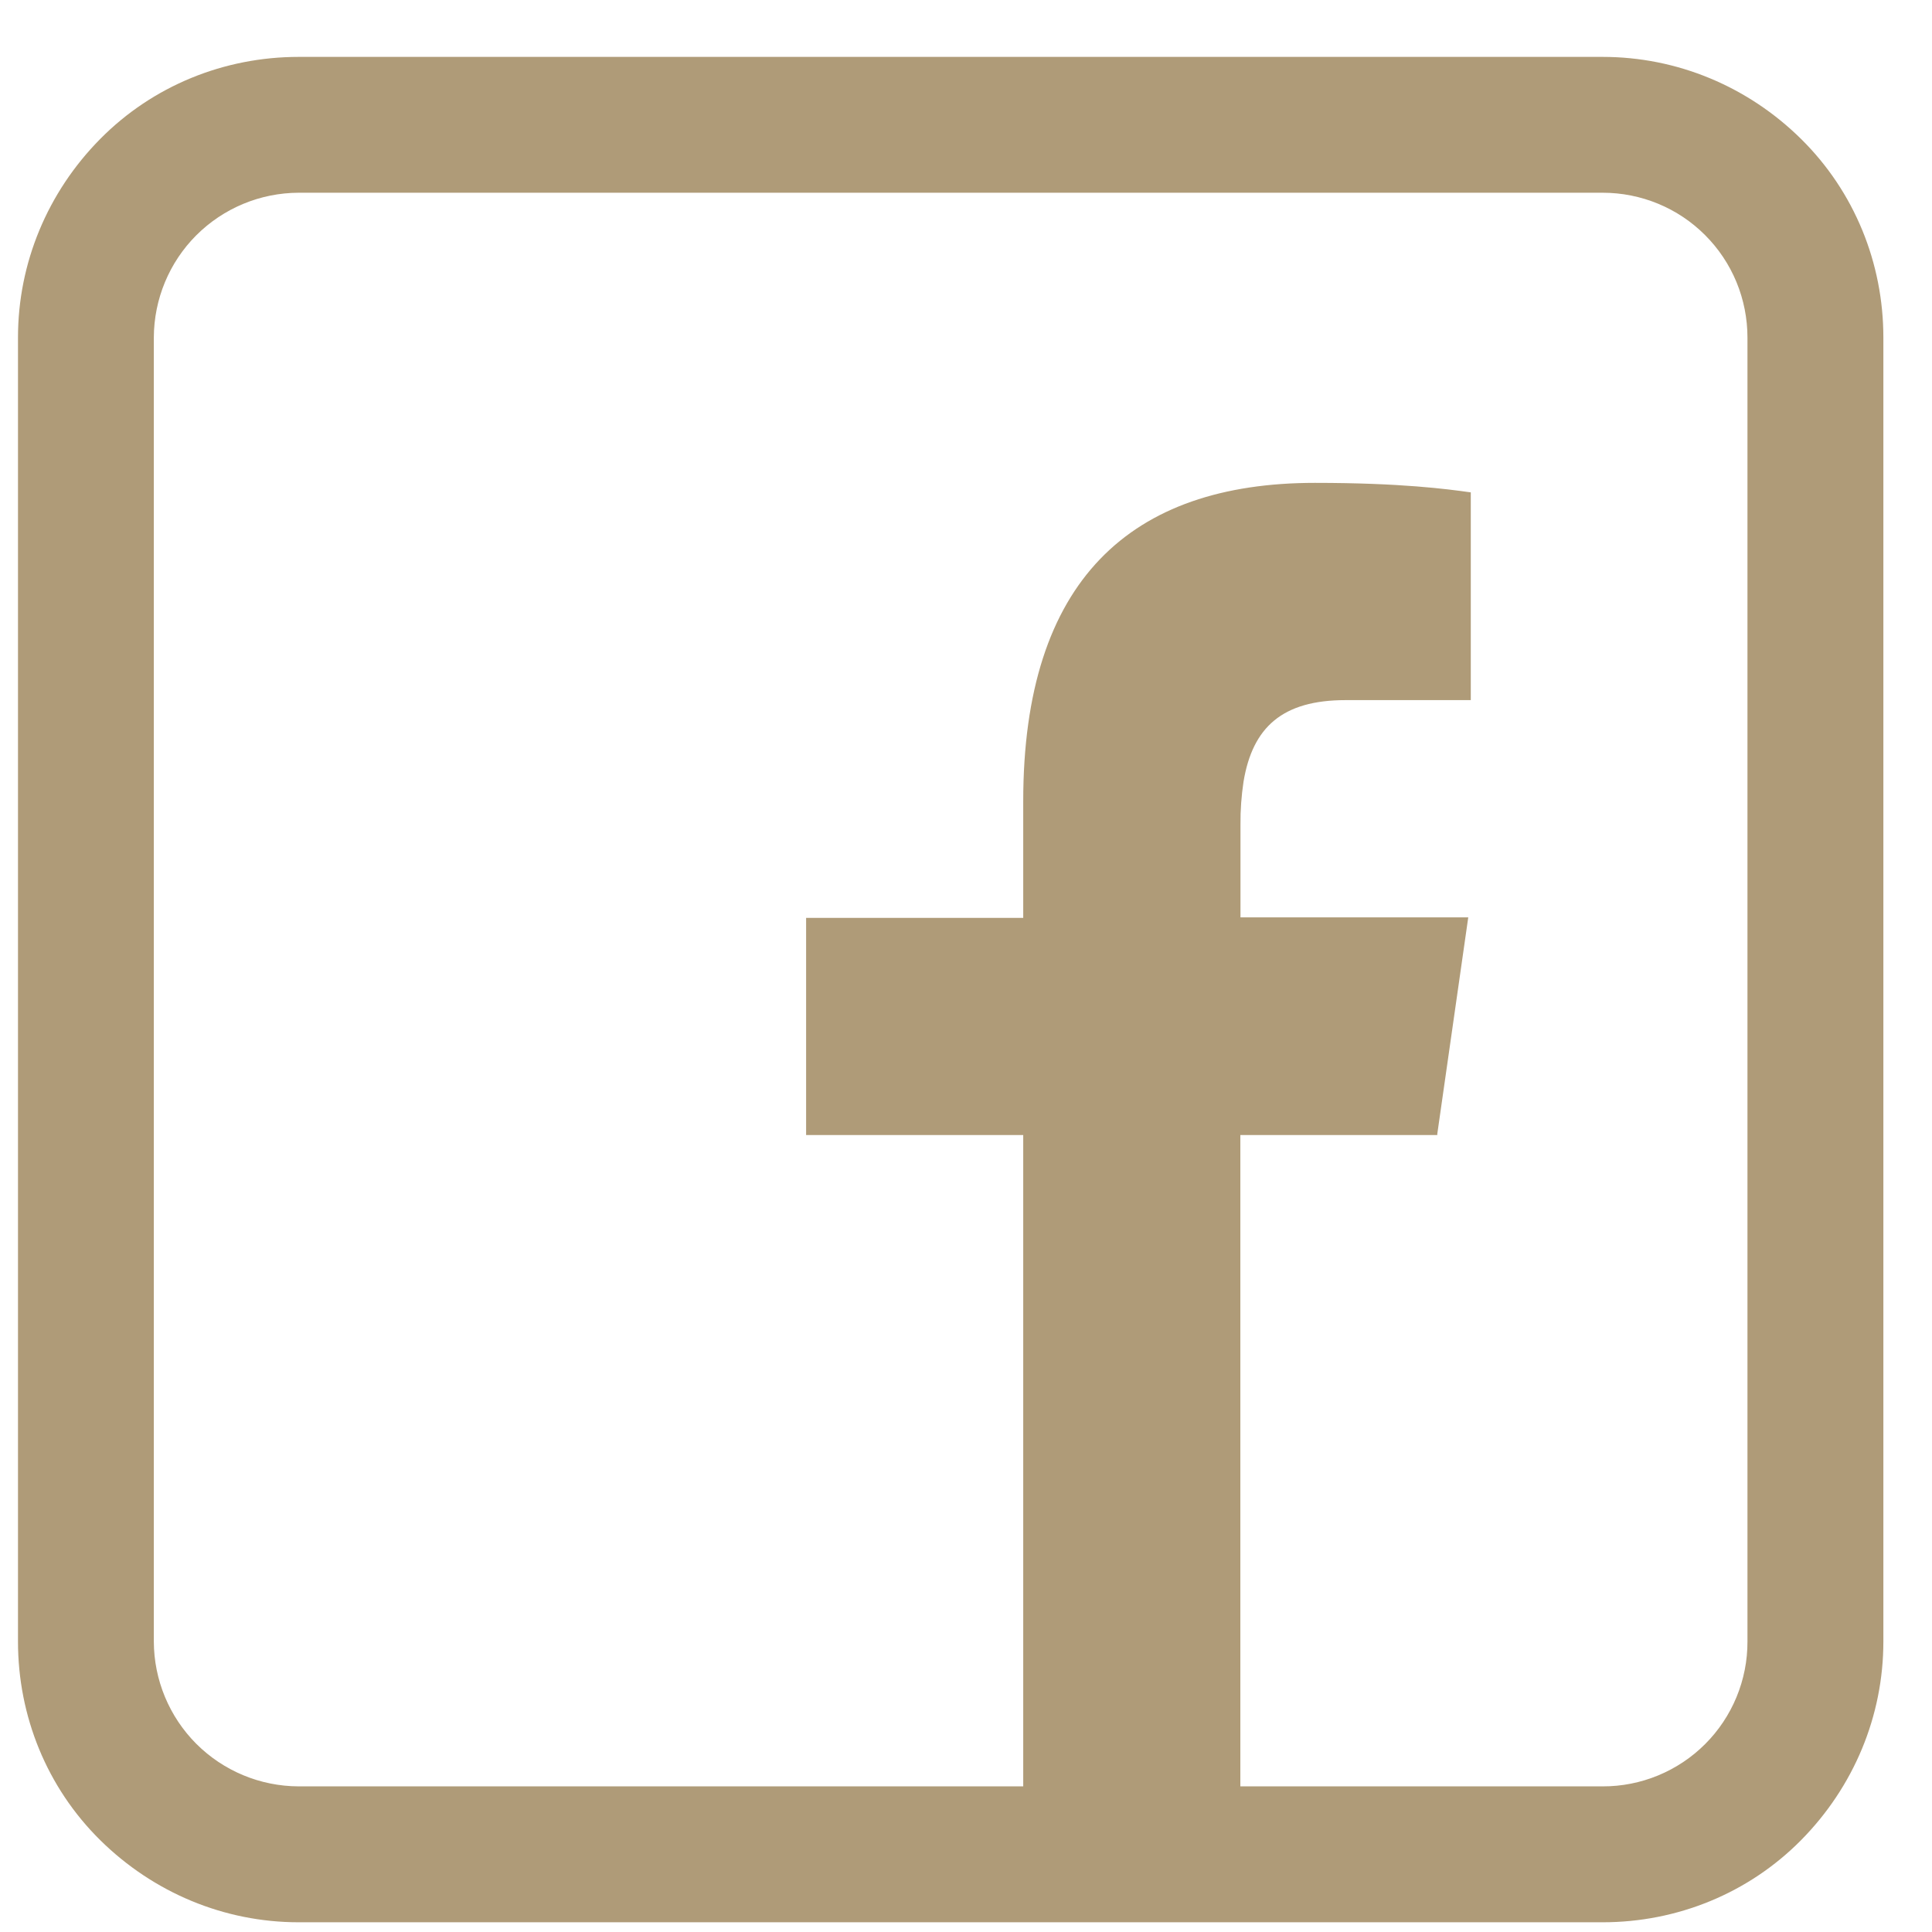 <svg width="29" height="29" viewBox="0 0 29 29" fill="none" xmlns="http://www.w3.org/2000/svg">
<path fill-rule="evenodd" clip-rule="evenodd" d="M4.482 28.854C3.365 28.854 2.303 28.41 1.503 27.62C0.703 26.83 0.27 25.758 0.27 24.641V5.066C0.27 3.949 0.713 2.887 1.503 2.087C2.293 1.287 3.365 0.854 4.482 0.854H24.057C25.174 0.854 26.236 1.297 27.036 2.087C27.836 2.877 28.27 3.949 28.27 5.066V24.641C28.27 25.758 27.826 26.82 27.036 27.62C26.246 28.42 25.174 28.854 24.057 28.854H4.482ZM21.577 17.037H18.618V26.814H24.057C24.342 26.815 24.625 26.759 24.889 26.65C25.153 26.541 25.393 26.381 25.595 26.179C25.797 25.977 25.957 25.737 26.066 25.473C26.175 25.209 26.231 24.926 26.23 24.641V5.066C26.23 4.781 26.174 4.498 26.065 4.234C25.956 3.97 25.796 3.731 25.594 3.529C25.392 3.327 25.153 3.167 24.889 3.058C24.625 2.949 24.342 2.893 24.057 2.893H4.482C3.906 2.895 3.355 3.124 2.947 3.531C2.54 3.938 2.311 4.49 2.309 5.066V24.641C2.311 25.217 2.54 25.768 2.947 26.176C3.355 26.583 3.906 26.812 4.482 26.814H15.359V17.037H12.1V13.778H15.359V12.026C15.359 8.707 16.975 7.248 19.738 7.248C21.032 7.248 21.727 7.342 22.057 7.388L22.077 7.39V10.509H20.198C19.25 10.509 18.802 10.915 18.666 11.732C18.634 11.945 18.618 12.161 18.62 12.376V13.77H22.039L21.573 17.029L21.577 17.037Z" fill="#AF9B78"/>
</svg>
